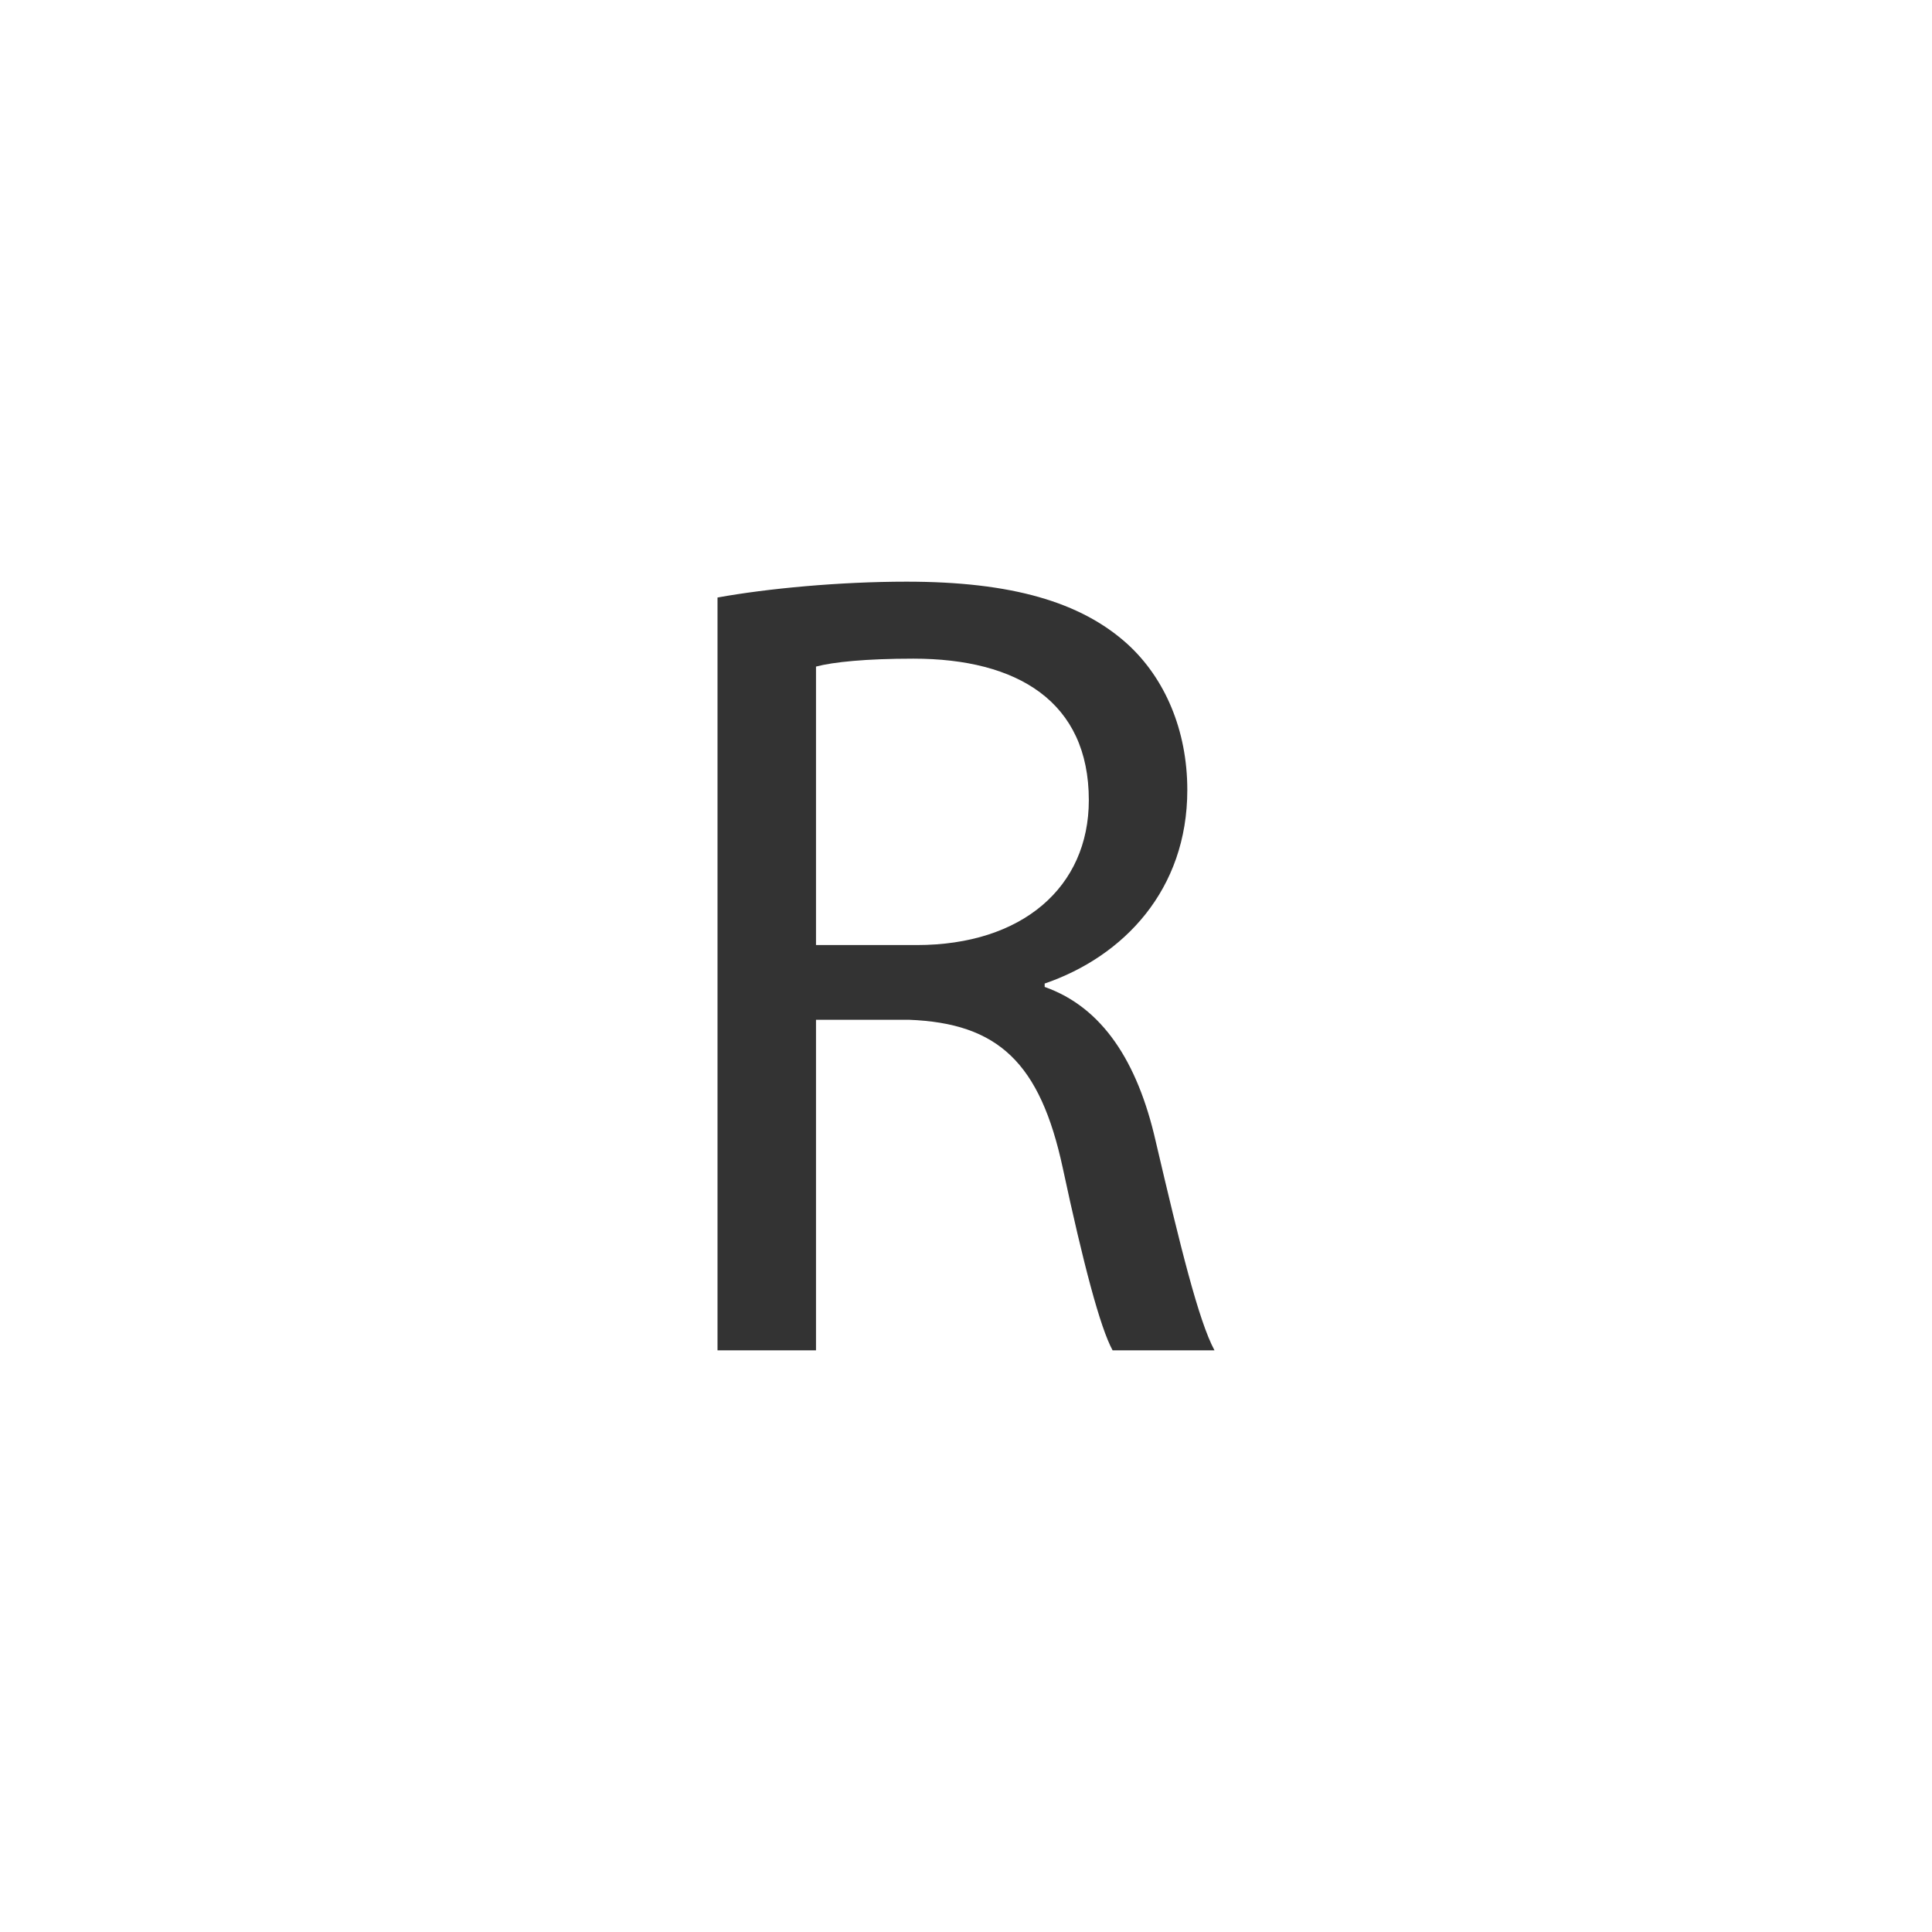 <?xml version="1.0" encoding="iso-8859-1"?>
<!-- Generator: Adobe Illustrator 19.1.0, SVG Export Plug-In . SVG Version: 6.00 Build 0)  -->
<!DOCTYPE svg PUBLIC "-//W3C//DTD SVG 1.1//EN" "http://www.w3.org/Graphics/SVG/1.1/DTD/svg11.dtd">
<svg version="1.1" xmlns="http://www.w3.org/2000/svg" xmlns:xlink="http://www.w3.org/1999/xlink" x="0px" y="0px"
	 viewBox="0 0 512 512" enable-background="new 0 0 512 512" xml:space="preserve">
<g id="Layer_2">
	<path fill="#333333" d="M190.149,158.349c13.2-2.4,32.4-4.2,50.1-4.2c27.9,0,46.201,5.4,58.501,16.5c9.9,9,15.9,22.8,15.9,38.701
		c0,26.4-16.801,44.101-37.801,51.3v0.9c15.3,5.4,24.601,19.8,29.4,40.8c6.601,28.201,11.4,47.701,15.601,55.5H294.85
		c-3.3-6-7.8-23.101-13.2-48.3c-6-27.9-17.1-38.4-40.8-39.301h-24.601v87.601h-26.1V158.349z M216.249,250.45h26.7
		c27.9,0,45.601-15.3,45.601-38.4c0-26.101-18.9-37.5-46.5-37.5c-12.601,0-21.301,0.9-25.801,2.1V250.45z"/>
</g>
<g id="Layer_1">
</g>
</svg>
